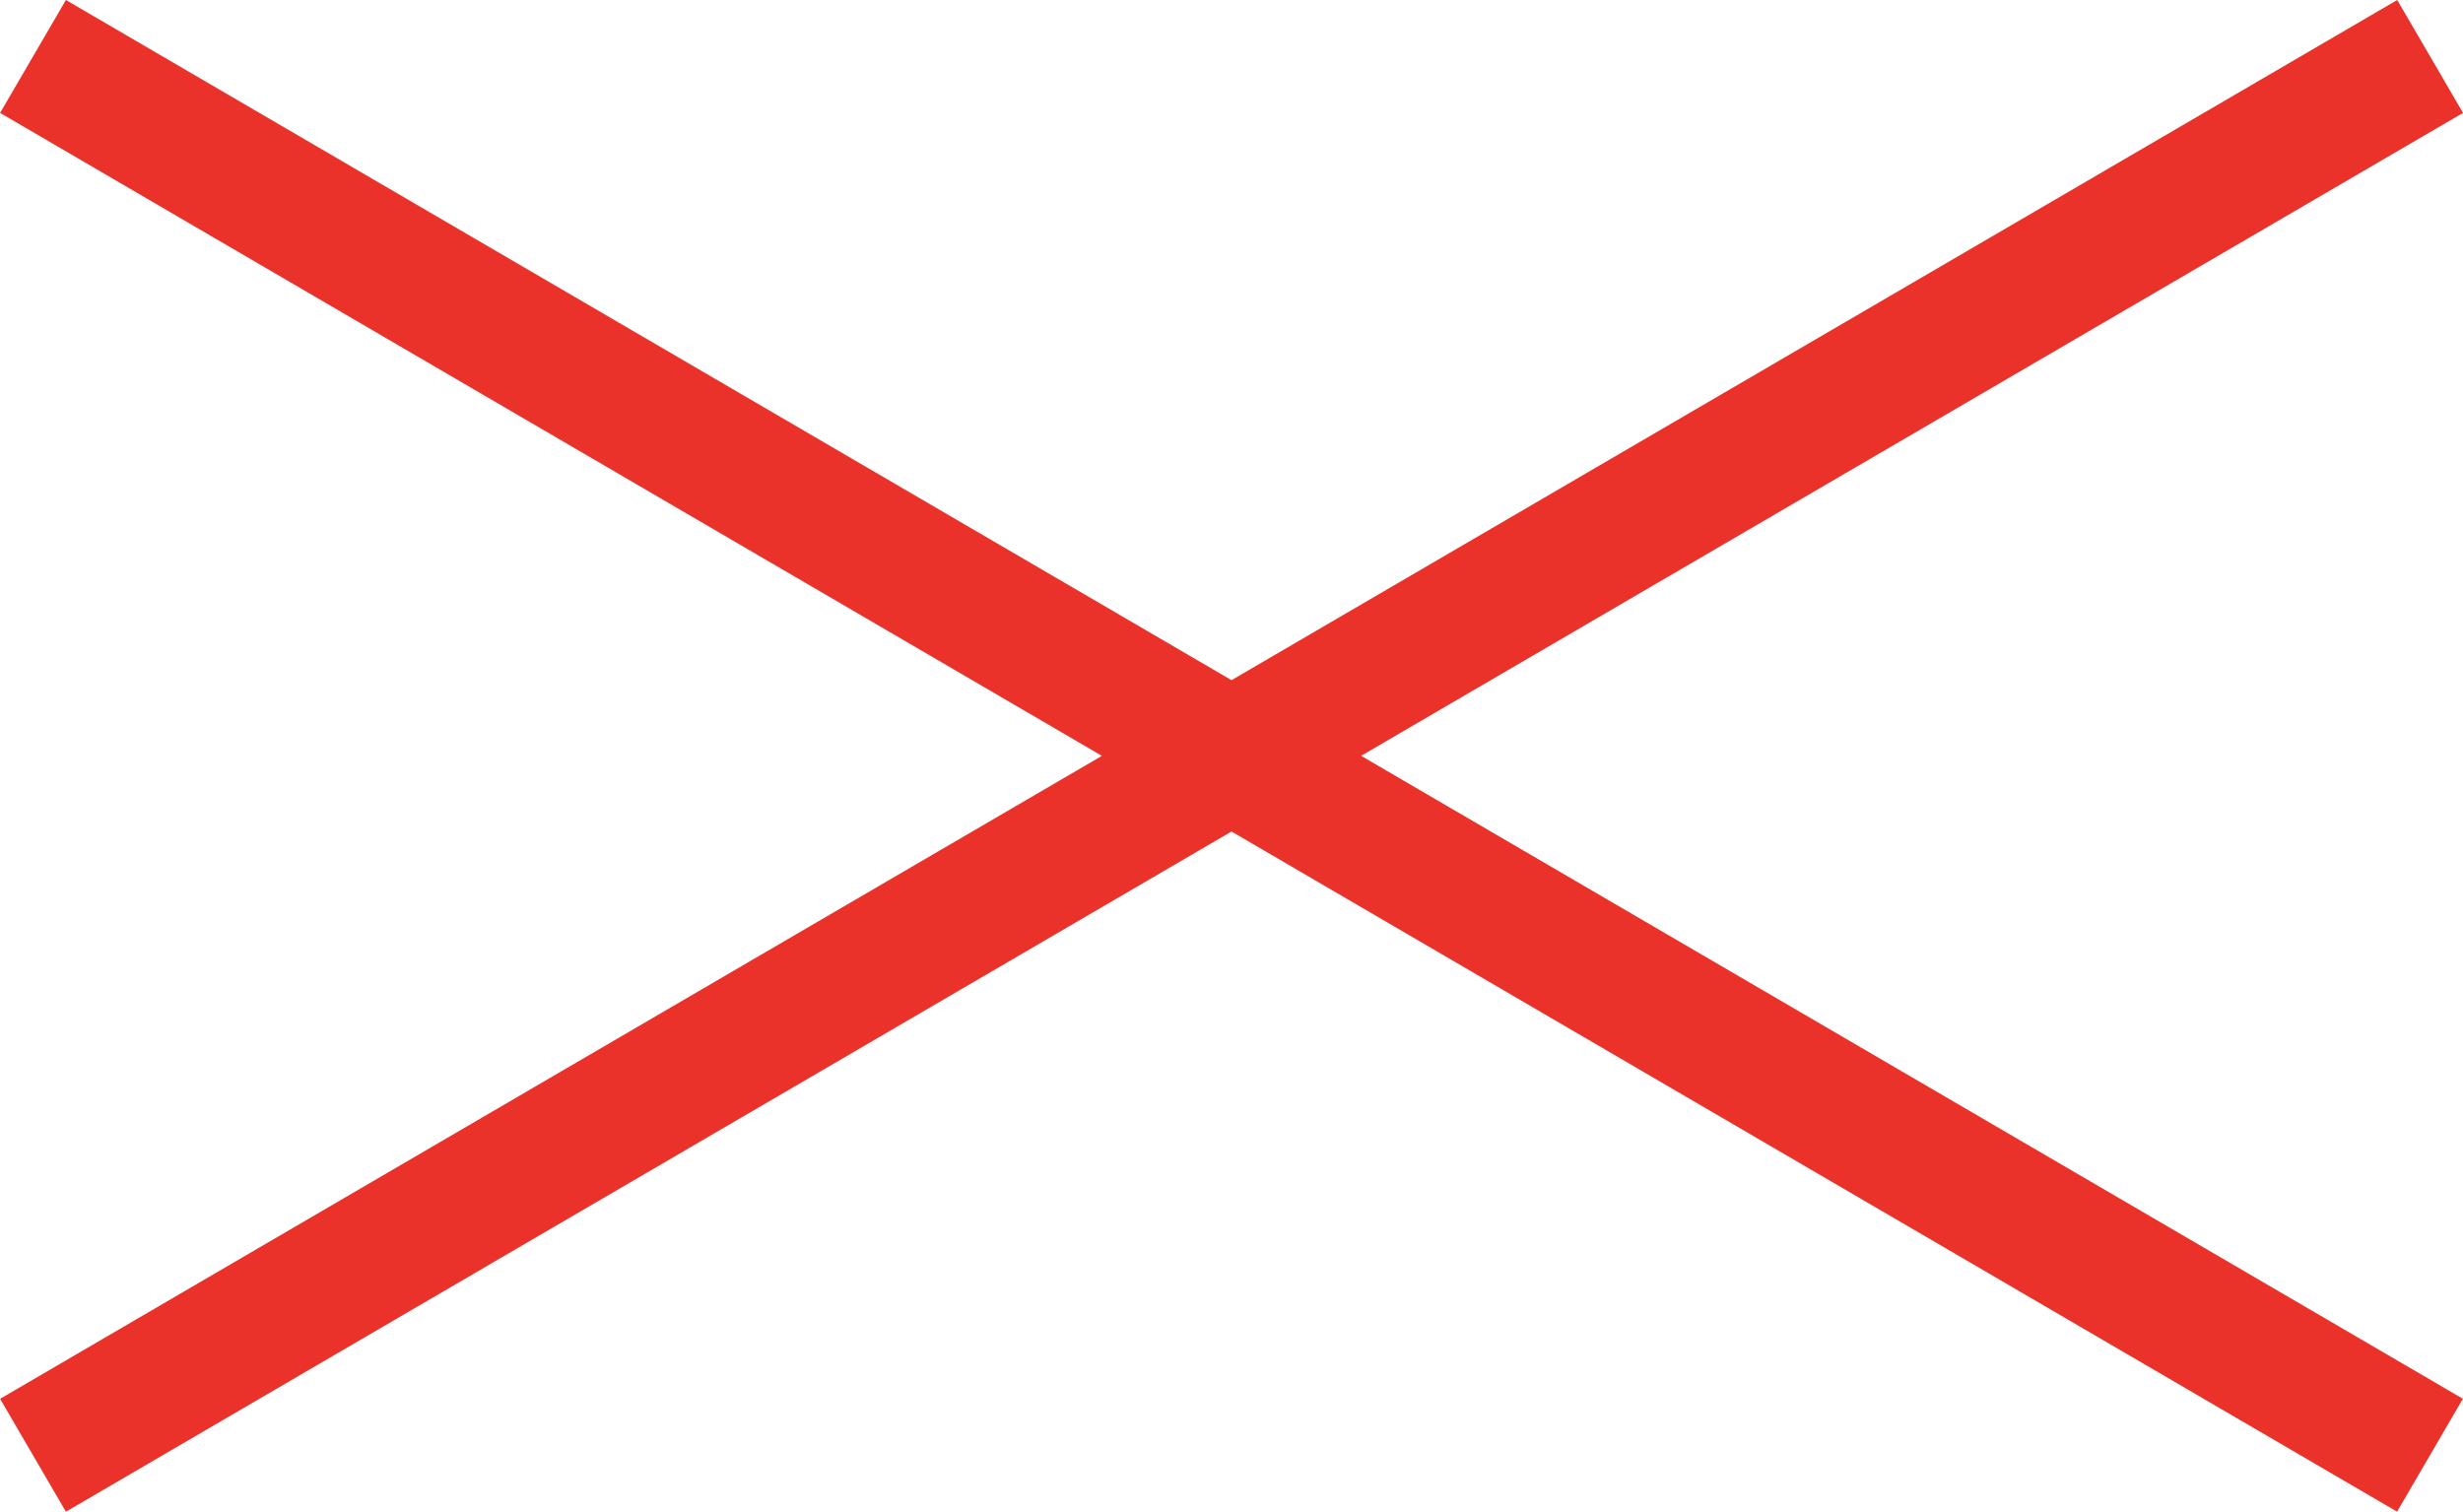 <svg xmlns="http://www.w3.org/2000/svg" width="71.121" height="43.659" viewBox="0 0 71.121 43.659"><path d="M4450.061,331.306l-1.9-3.261L4414.5,347.689l-33.658-19.644-1.9,3.261,31.815,18.569-31.815,18.569,1.9,3.261L4414.5,352.06l33.657,19.644,1.9-3.261-31.815-18.569Z" transform="translate(-4378.939 -328.045)" fill="#ea322a"/></svg>